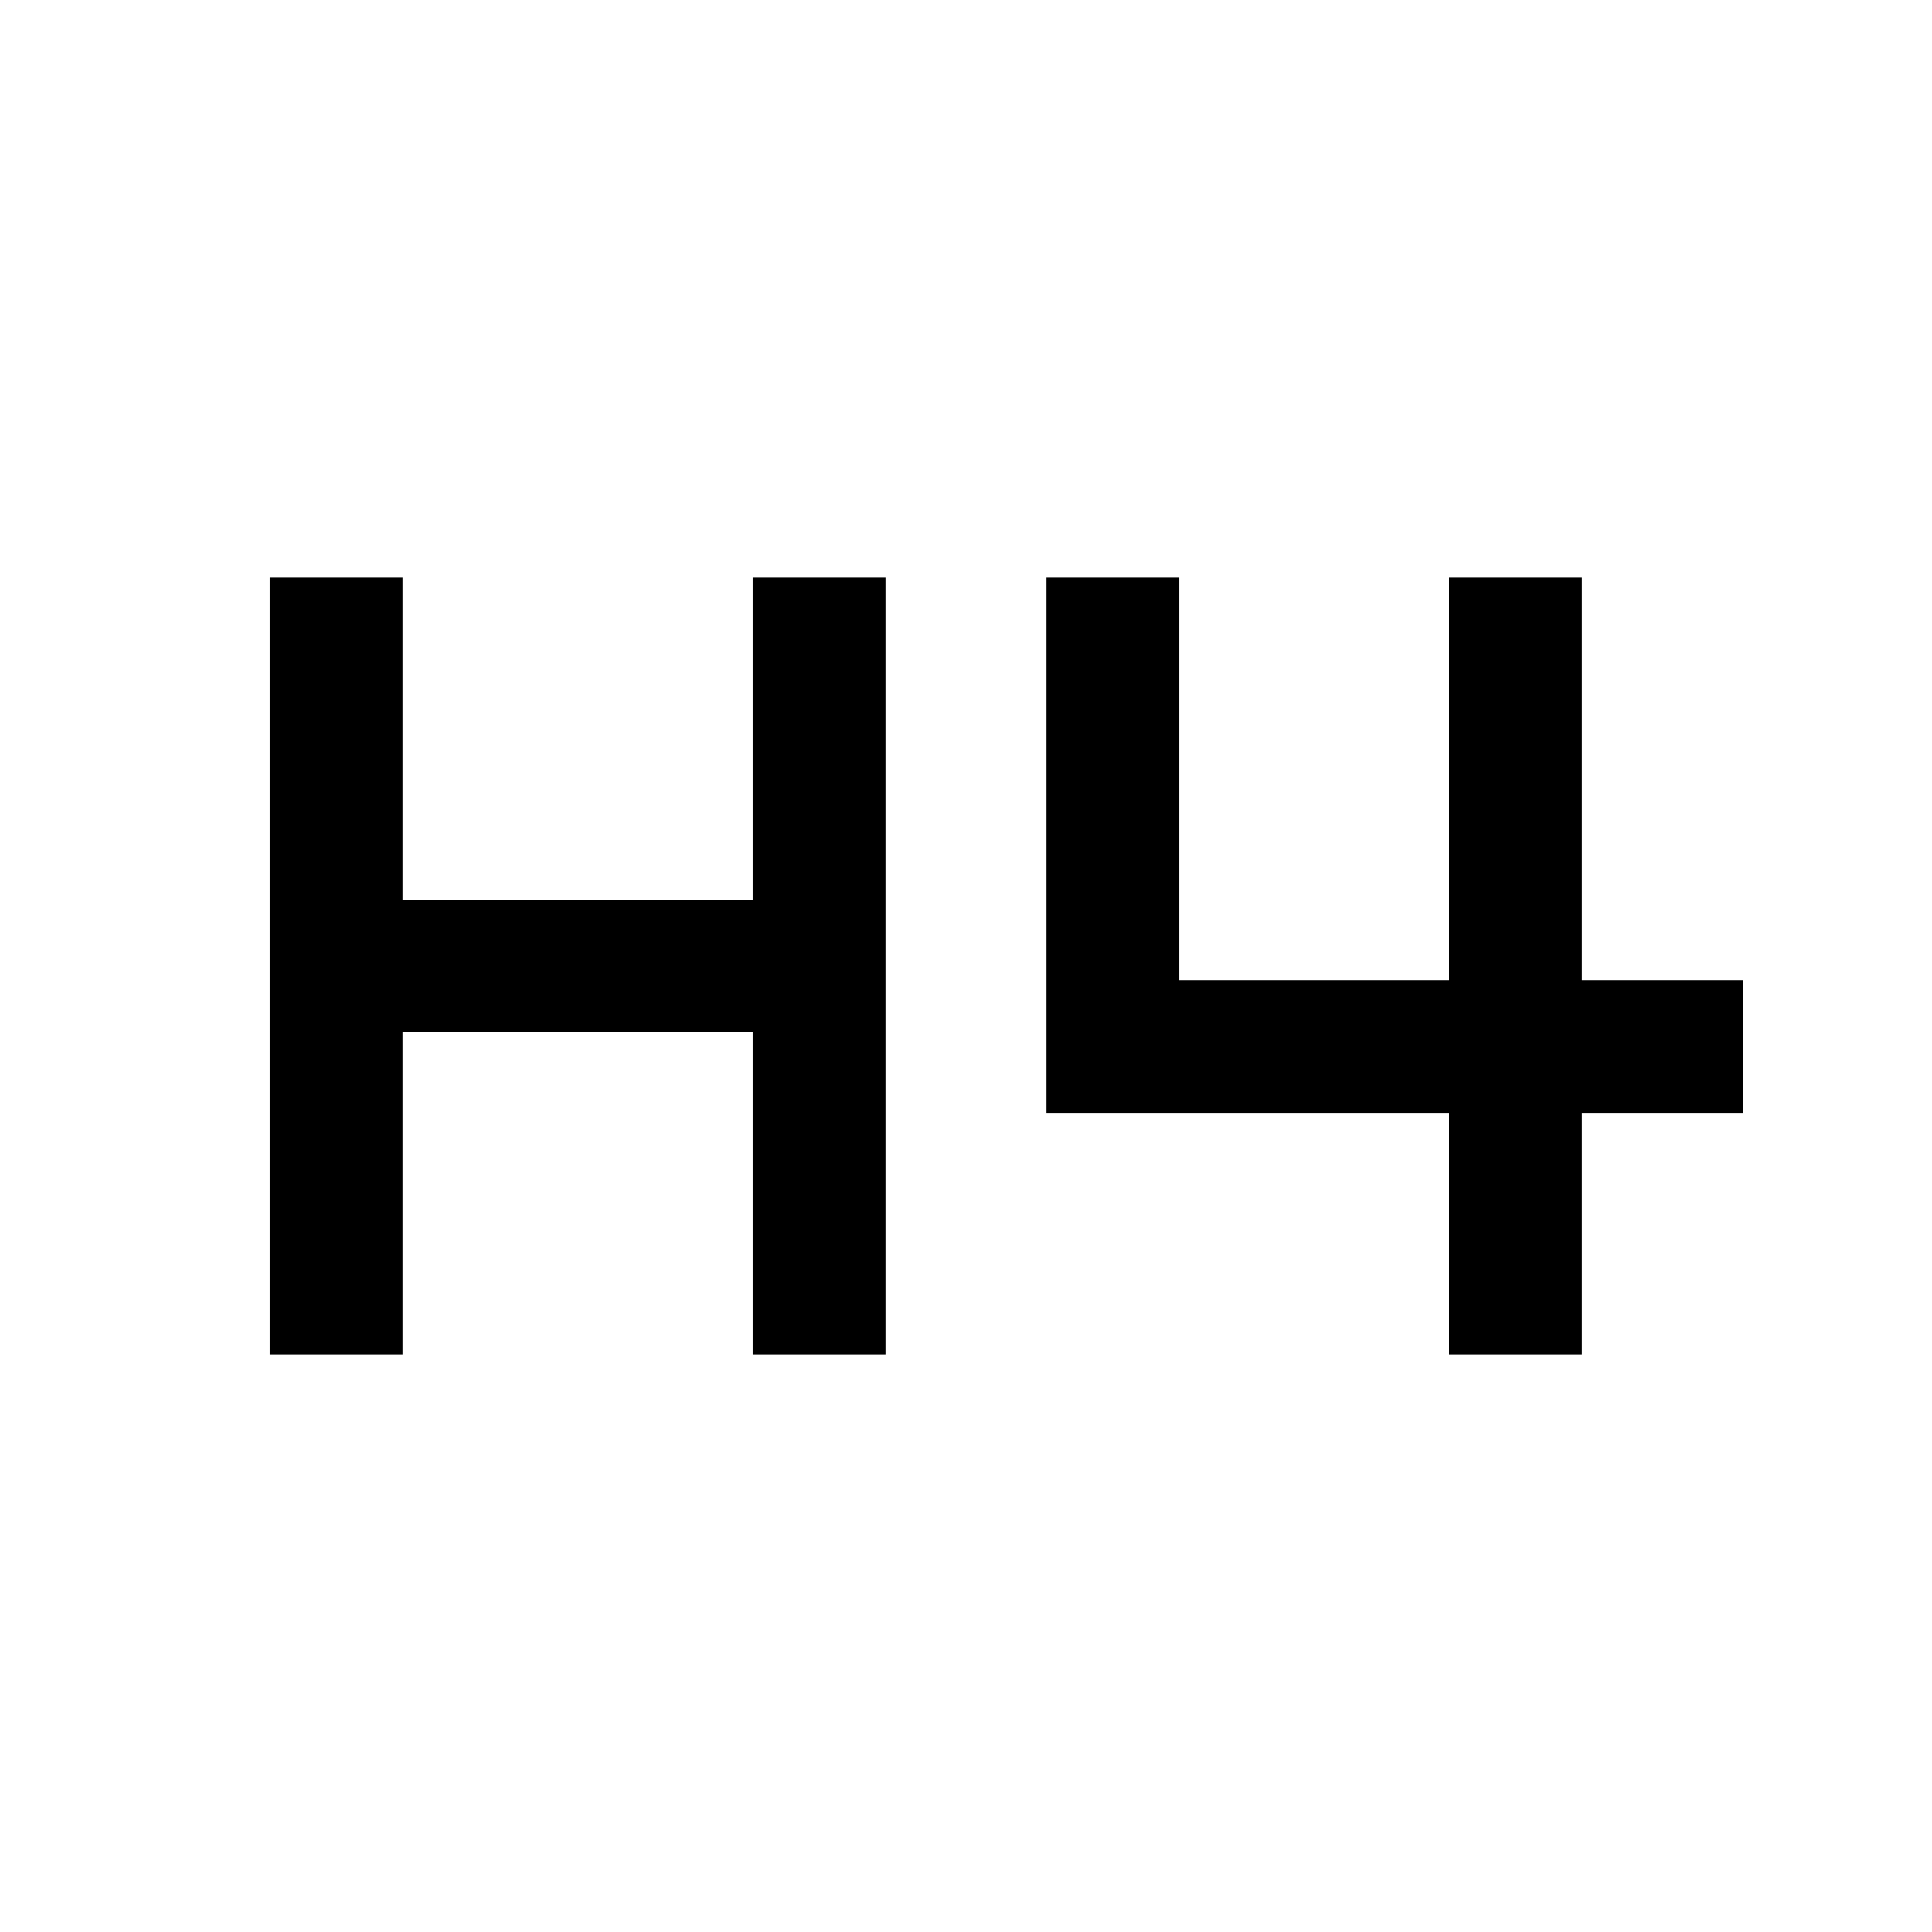 <svg xmlns="http://www.w3.org/2000/svg" height="24" viewBox="0 -960 960 960" width="24"><path d="M134-287v-386h66v160h174v-160h66v386h-66v-160H200v160h-66Zm586 0v-120H520v-266h66v200h134v-200h66v200h80v66h-80v120h-66Z"/></svg>